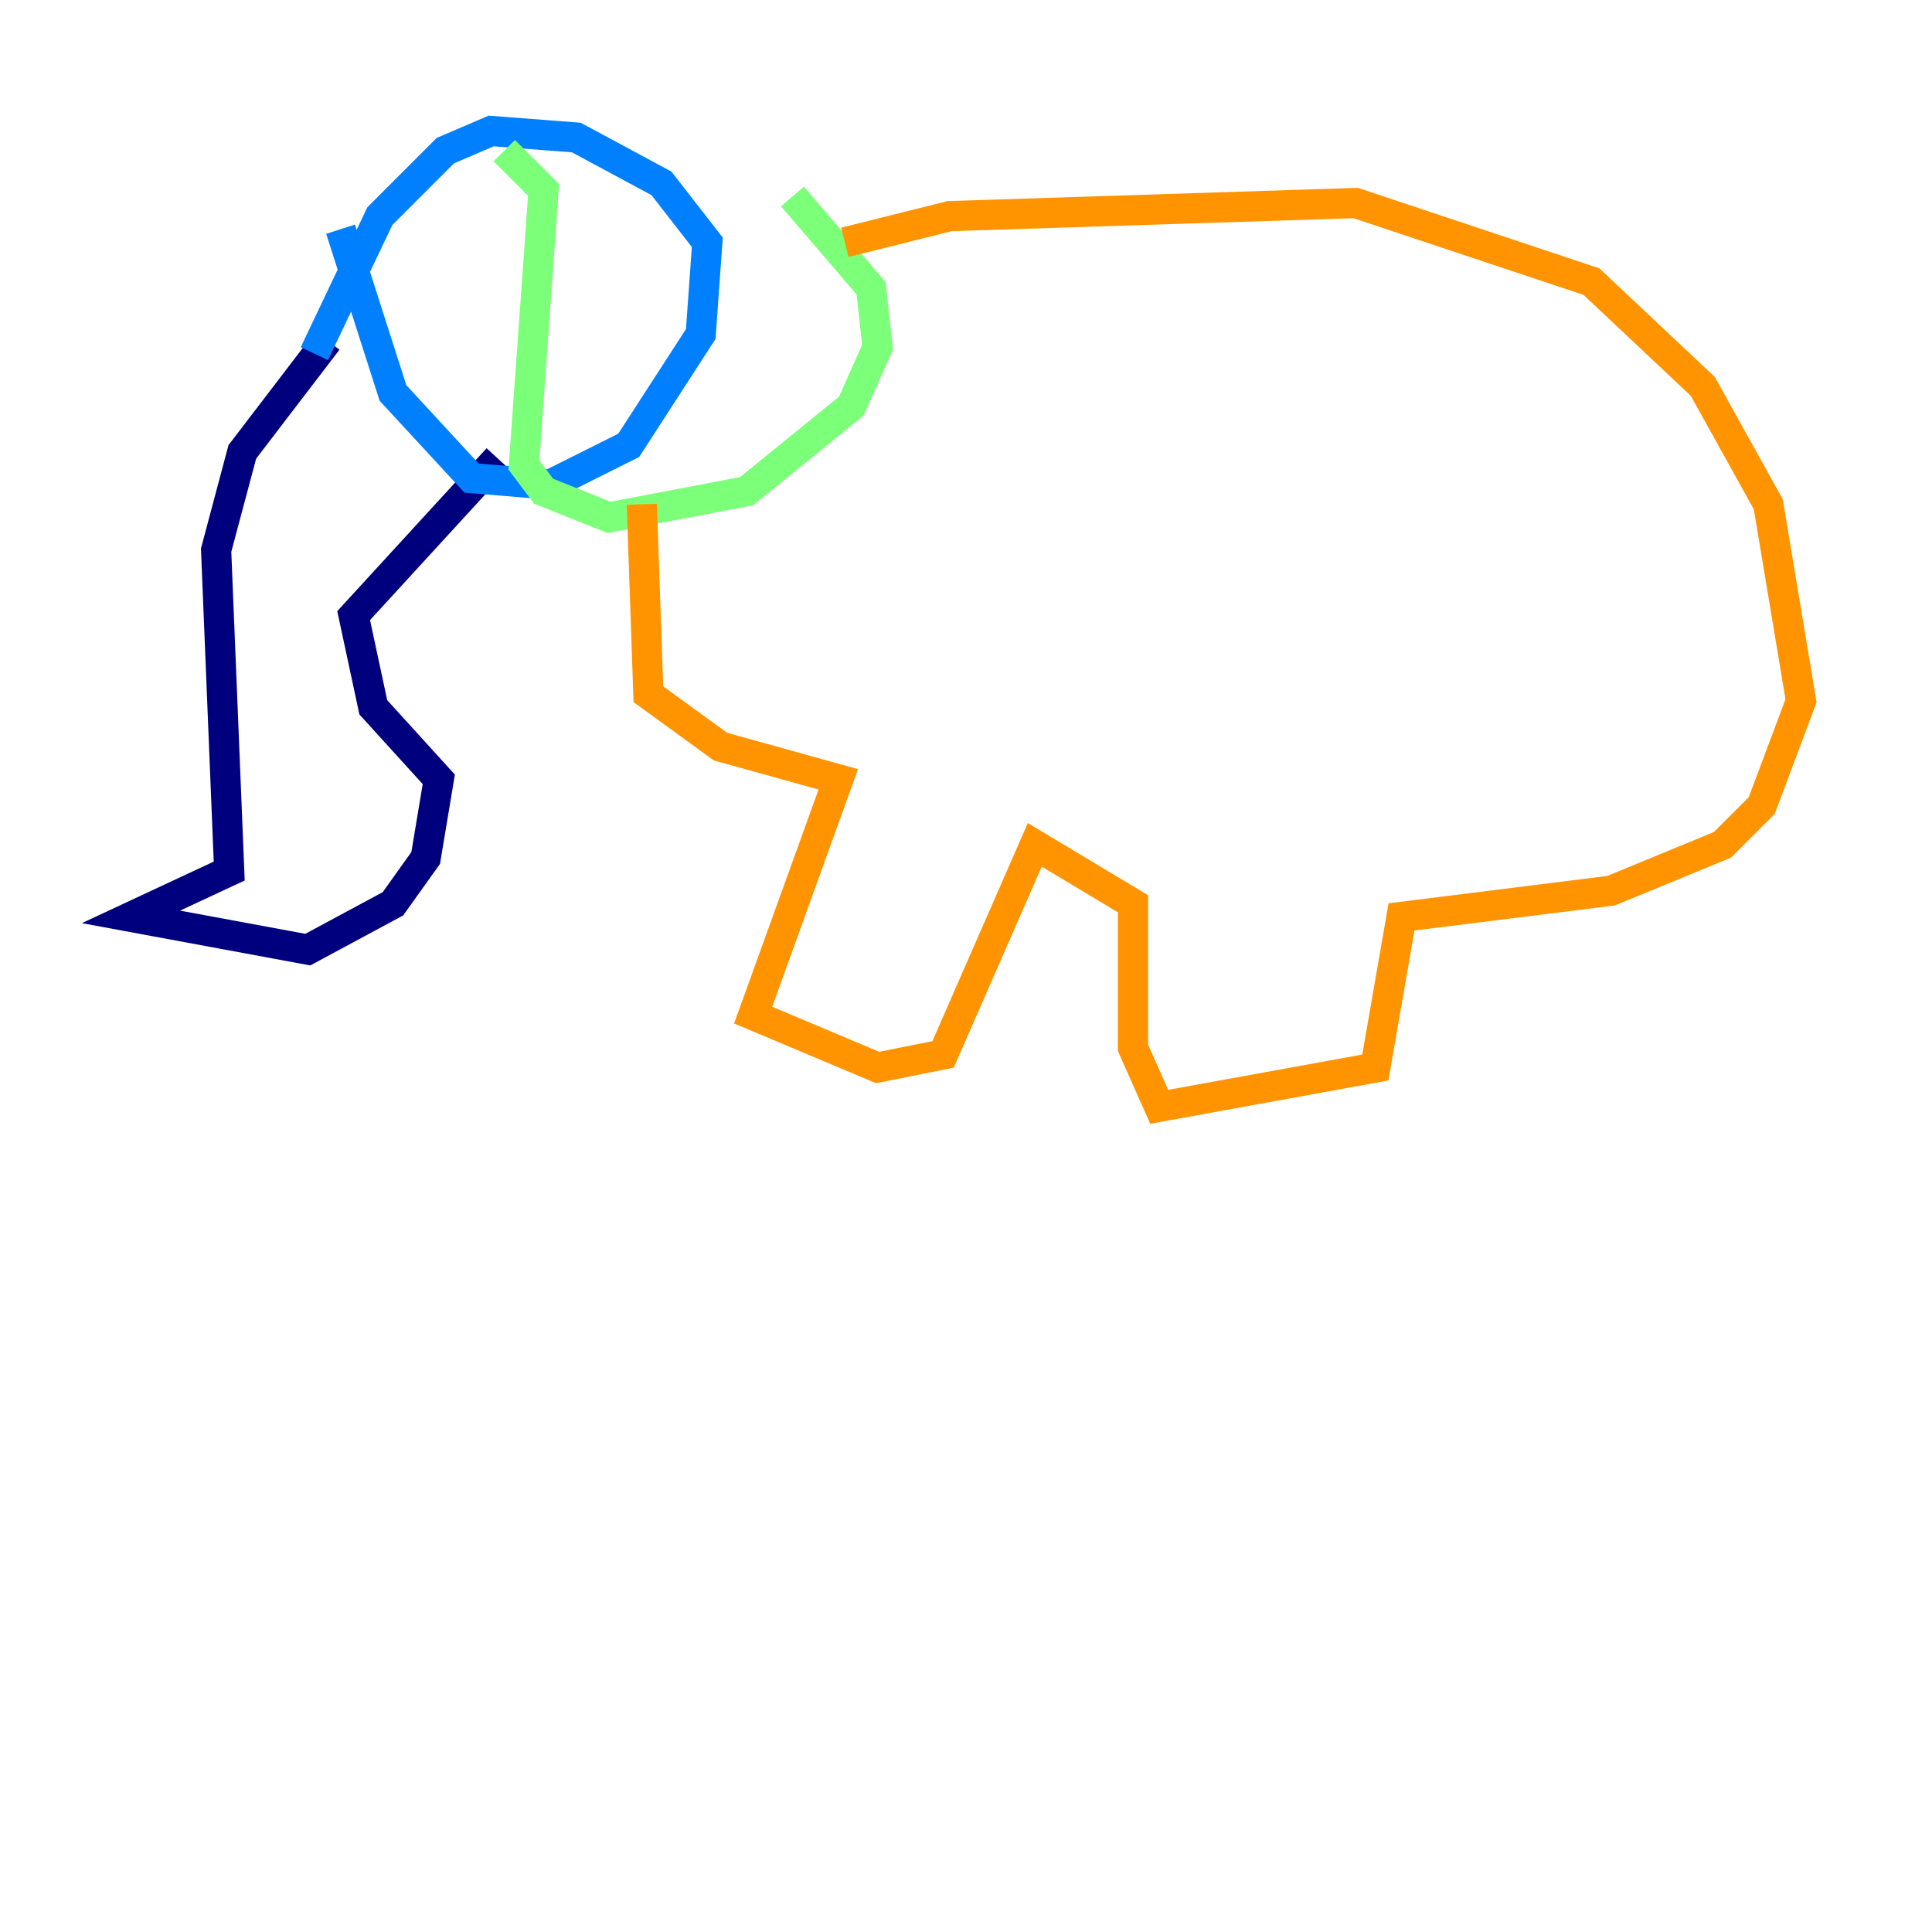 <?xml version="1.0" encoding="utf-8" ?>
<svg baseProfile="tiny" height="128" version="1.2" viewBox="0,0,128,128" width="128" xmlns="http://www.w3.org/2000/svg" xmlns:ev="http://www.w3.org/2001/xml-events" xmlns:xlink="http://www.w3.org/1999/xlink"><defs /><polyline fill="none" points="21.695,22.563 16.054,29.939 14.319,36.447 15.186,57.709 8.678,60.746 20.393,62.915 26.034,59.878 28.203,56.841 29.071,51.634 24.732,46.861 23.43,40.786 32.976,30.373" stroke="#00007f" stroke-width="2" /><polyline fill="none" points="22.563,15.186 26.034,26.034 31.241,31.675 36.447,32.108 41.654,29.505 46.427,22.129 46.861,16.054 43.824,12.149 38.183,9.112 32.542,8.678 29.505,9.98 25.166,14.319 20.827,23.43" stroke="#0080ff" stroke-width="2" /><polyline fill="none" points="33.41,9.98 36.014,12.583 34.712,30.807 36.014,32.542 40.352,34.278 49.464,32.542 56.407,26.902 58.142,22.997 57.709,19.091 52.502,13.017" stroke="#7cff79" stroke-width="2" /><polyline fill="none" points="42.522,33.41 42.956,45.993 47.729,49.464 55.539,51.634 49.898,67.254 58.142,70.725 62.481,69.858 68.556,55.973 75.064,59.878 75.064,69.424 76.8,73.329 91.119,70.725 92.854,60.746 106.739,59.01 114.115,55.973 116.719,53.37 119.322,46.427 117.153,33.41 112.814,25.6 105.437,18.658 89.817,13.451 62.915,14.319 55.973,16.054" stroke="#ff9400" stroke-width="2" /><polyline fill="none" points="117.586,52.068 117.586,52.068" stroke="#7f0000" stroke-width="2" /></svg>